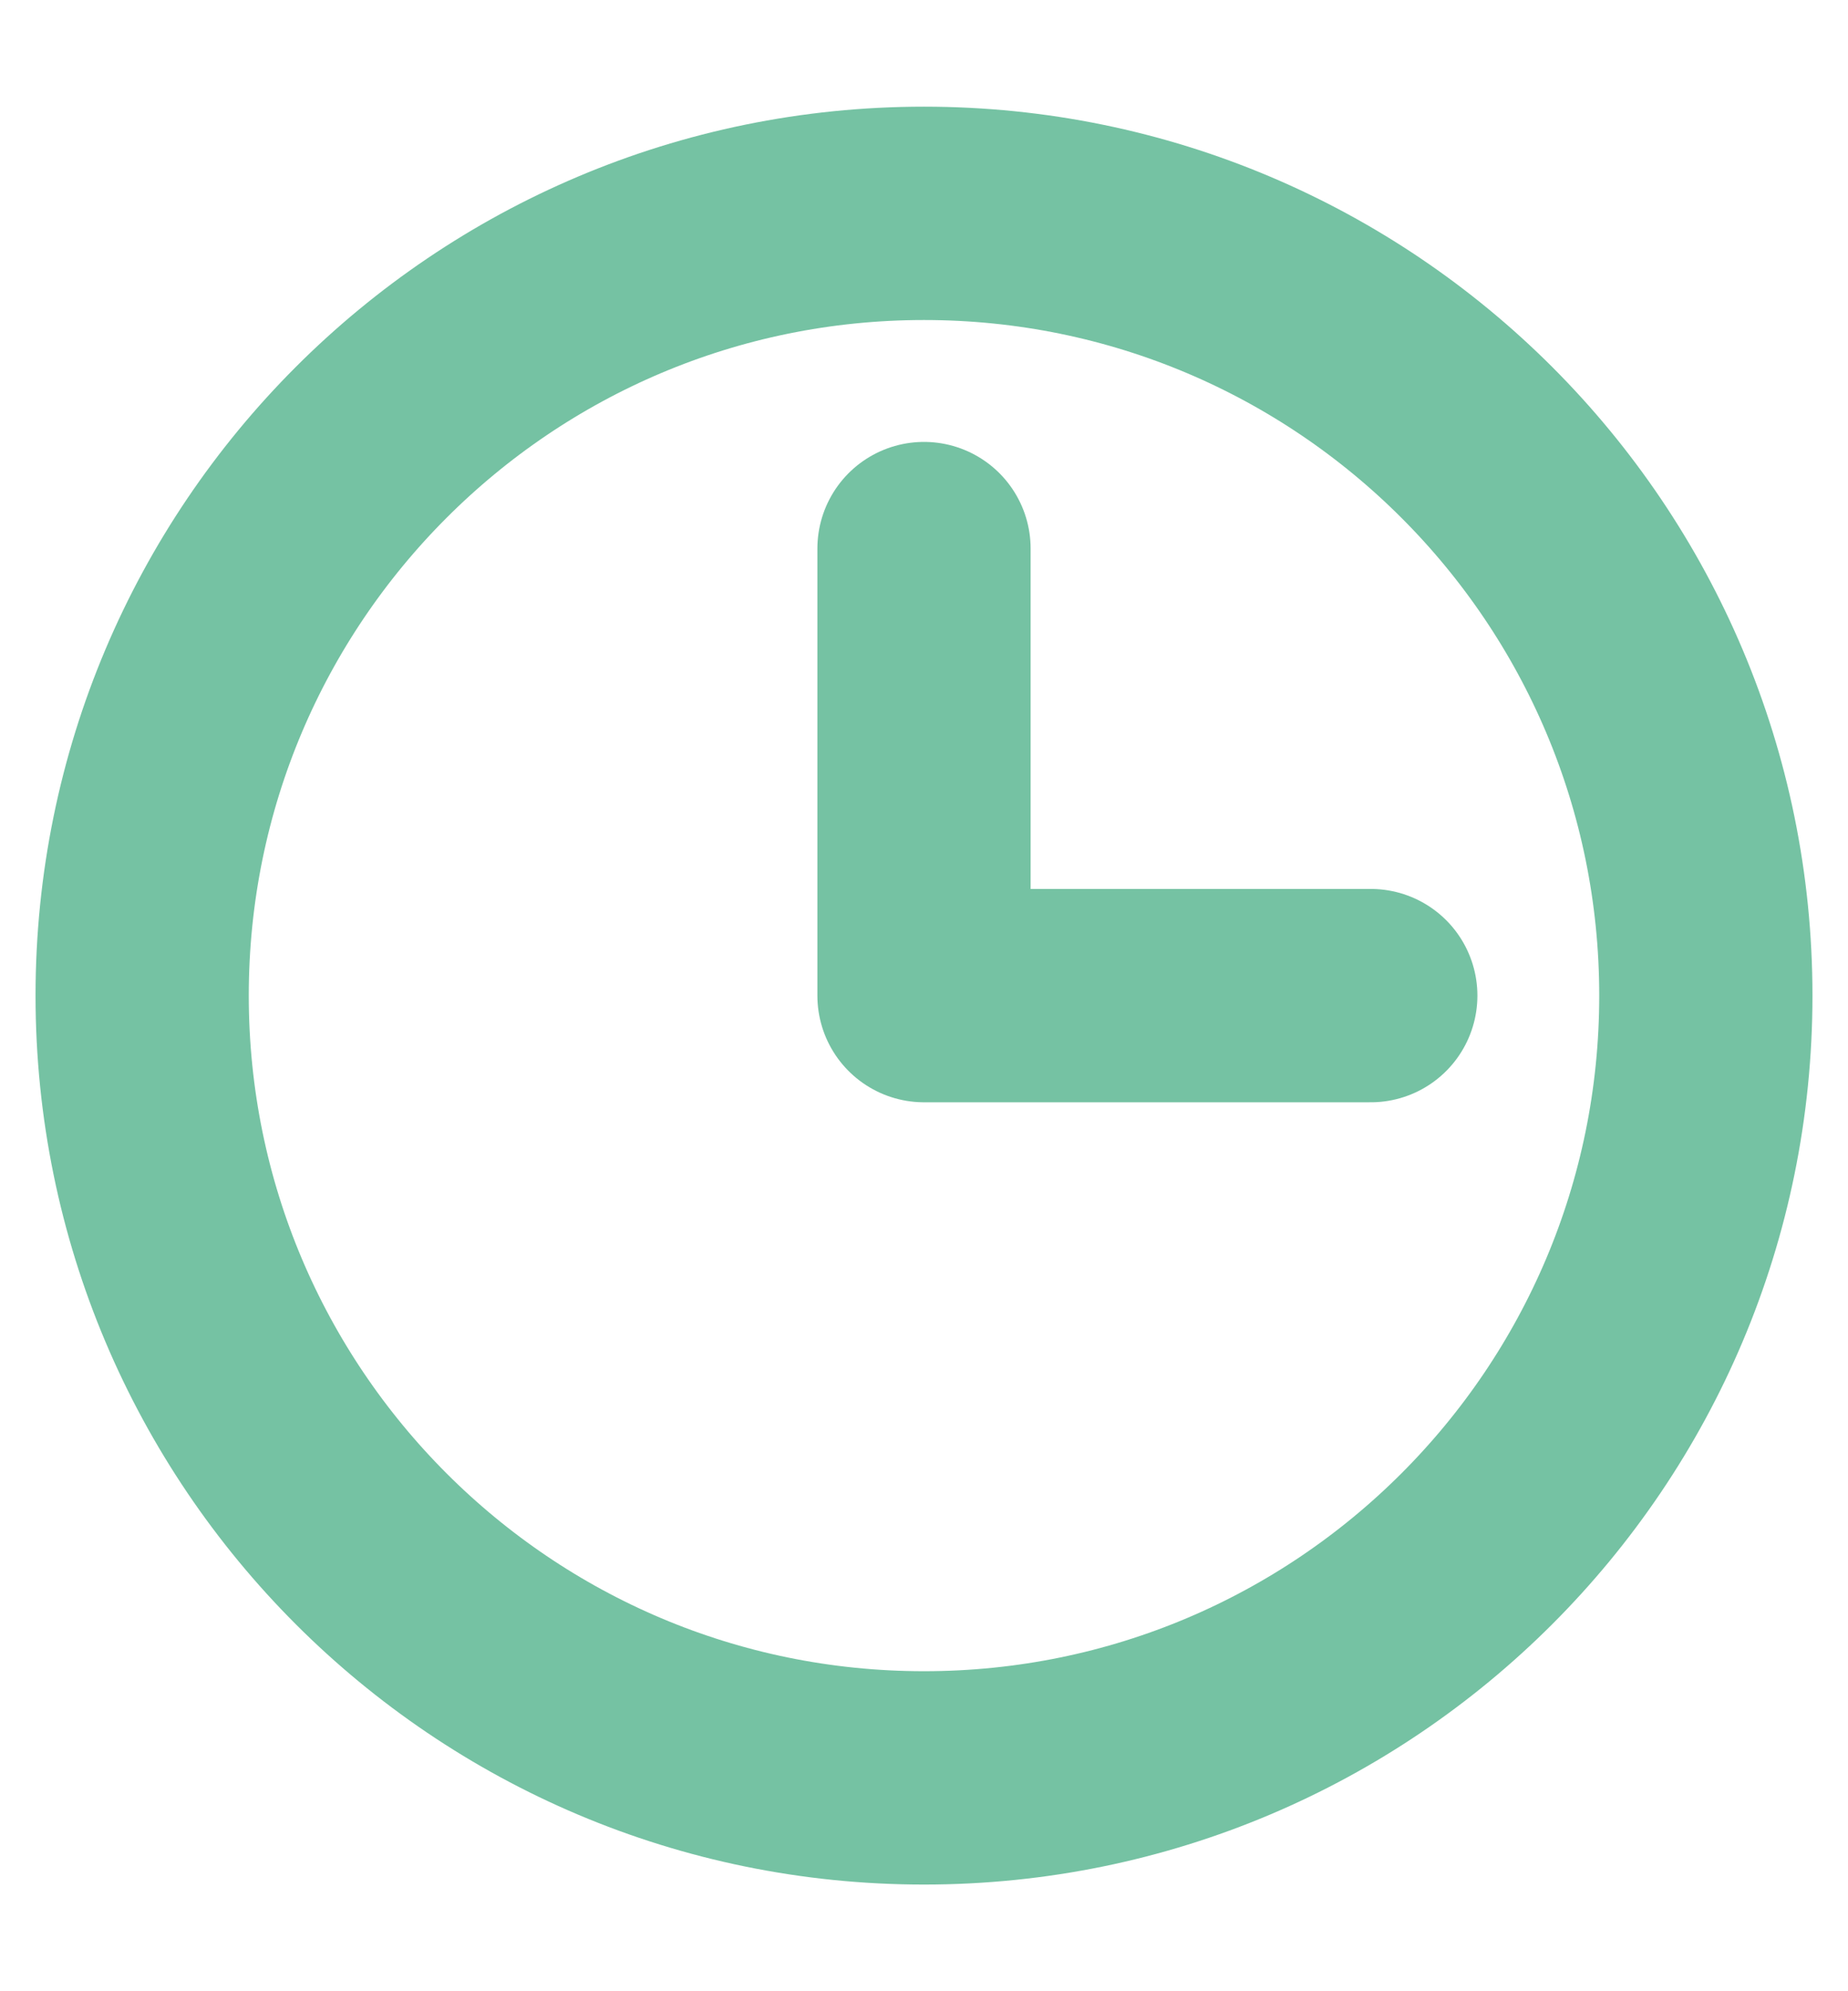 <svg width="13" height="14" viewBox="0 0 13 14" fill="none" xmlns="http://www.w3.org/2000/svg">
<path d="M6.5 12.5C9.538 12.5 12 10.038 12 7C12 3.962 9.538 1.5 6.5 1.5C3.462 1.5 1 3.962 1 7C1 10.038 3.462 12.5 6.5 12.5Z" stroke="#75C2A3" stroke-width="1.5" stroke-linecap="round" stroke-linejoin="round"/>
<path d="M6.5 3.857V7H9.643" stroke="#75C2A3" stroke-width="1.5" stroke-linecap="round" stroke-linejoin="round"/>
</svg>
